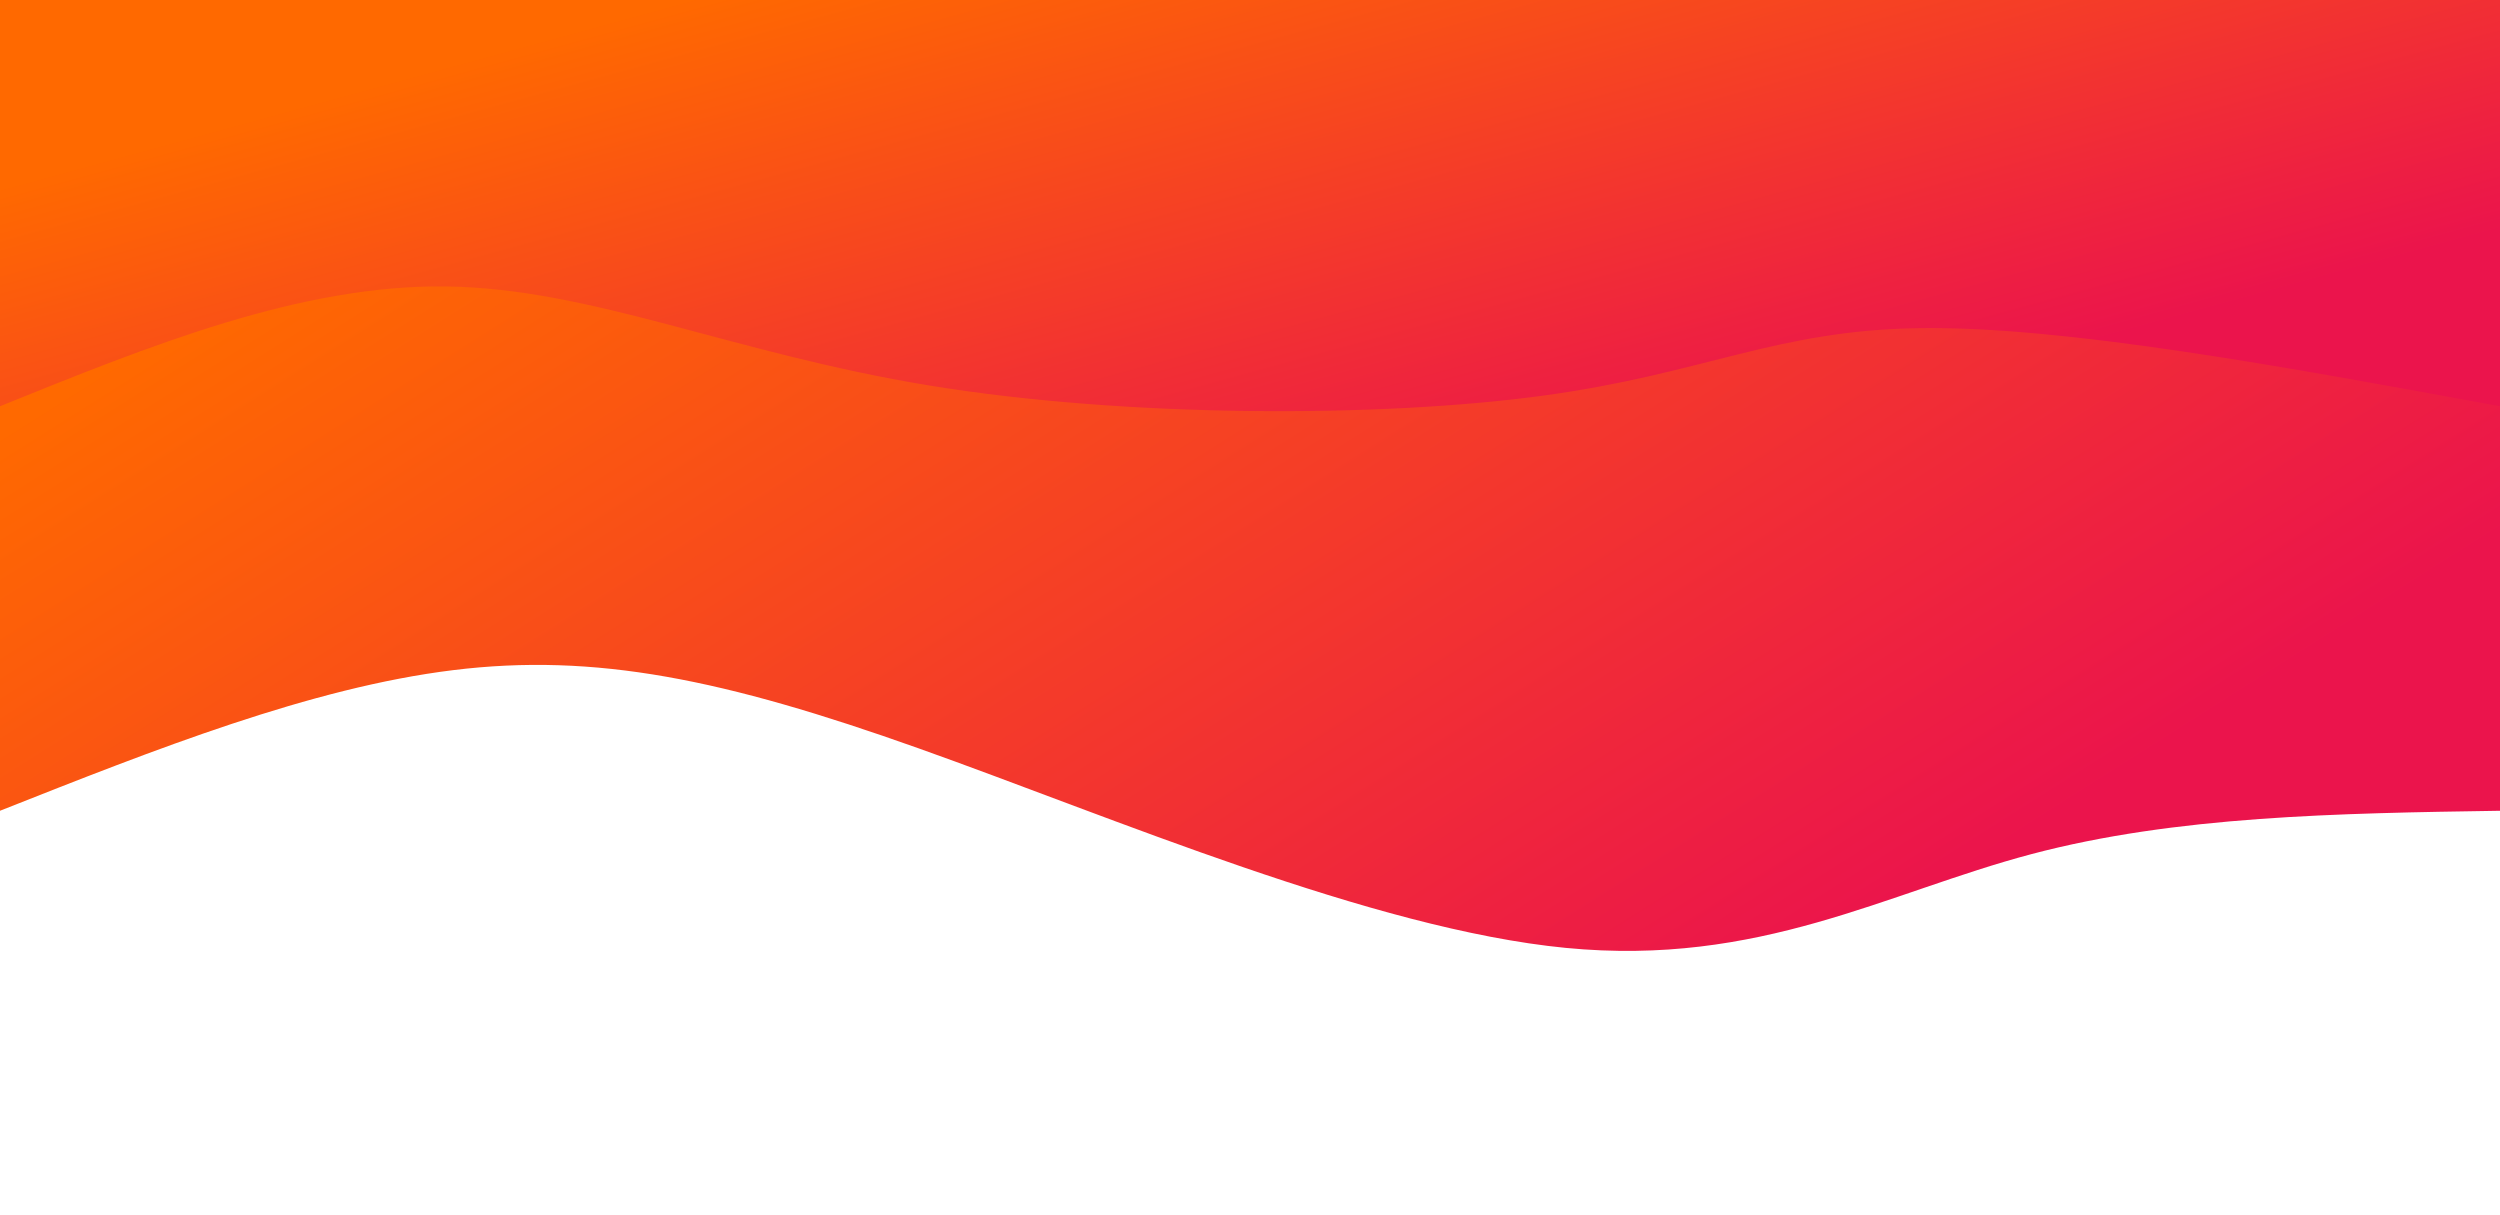<svg width="100%" height="100%" id="svg" viewBox="0 0 1440 700" xmlns="http://www.w3.org/2000/svg" class="transition duration-300 ease-in-out delay-150">
    <defs>
        <linearGradient id="gradient" x1="7%" y1="24%" x2="93%" y2="76%">
            <stop offset="5%" stop-color="#eb144c88"></stop>
            <stop offset="95%" stop-color="#ff690088"></stop>
        </linearGradient>
    </defs>
    <path d="M 0,700 C 0,700 0,233 0,233 C 93.349,231.545 186.699,230.091 270,208 C 353.301,185.909 426.555,143.182 538,154 C 649.445,164.818 799.081,229.182 911,269 C 1022.919,308.818 1097.12,324.091 1179,314 C 1260.88,303.909 1350.44,268.455 1440,233 C 1440,233 1440,700 1440,700 Z" stroke="none" stroke-width="0" fill="url(#gradient)" class="transition-all duration-300 ease-in-out delay-150 path-0" transform="rotate(-180 720 350)"></path>
    <defs>
        <linearGradient id="gradient" x1="7%" y1="24%" x2="93%" y2="76%">
            <stop offset="5%" stop-color="#eb144cff"></stop>
            <stop offset="95%" stop-color="#ff6900ff"></stop>
        </linearGradient>
    </defs>
    <path d="M 0,700 C 0,700 0,466 0,466 C 125.368,489.053 250.737,512.105 334,511 C 417.263,509.895 458.421,484.632 552,472 C 645.579,459.368 791.579,459.368 905,478 C 1018.421,496.632 1099.263,533.895 1183,535 C 1266.737,536.105 1353.368,501.053 1440,466 C 1440,466 1440,700 1440,700 Z" stroke="none" stroke-width="0" fill="url(#gradient)" class="transition-all duration-300 ease-in-out delay-150 path-1" transform="rotate(-180 720 350)"></path>
</svg>